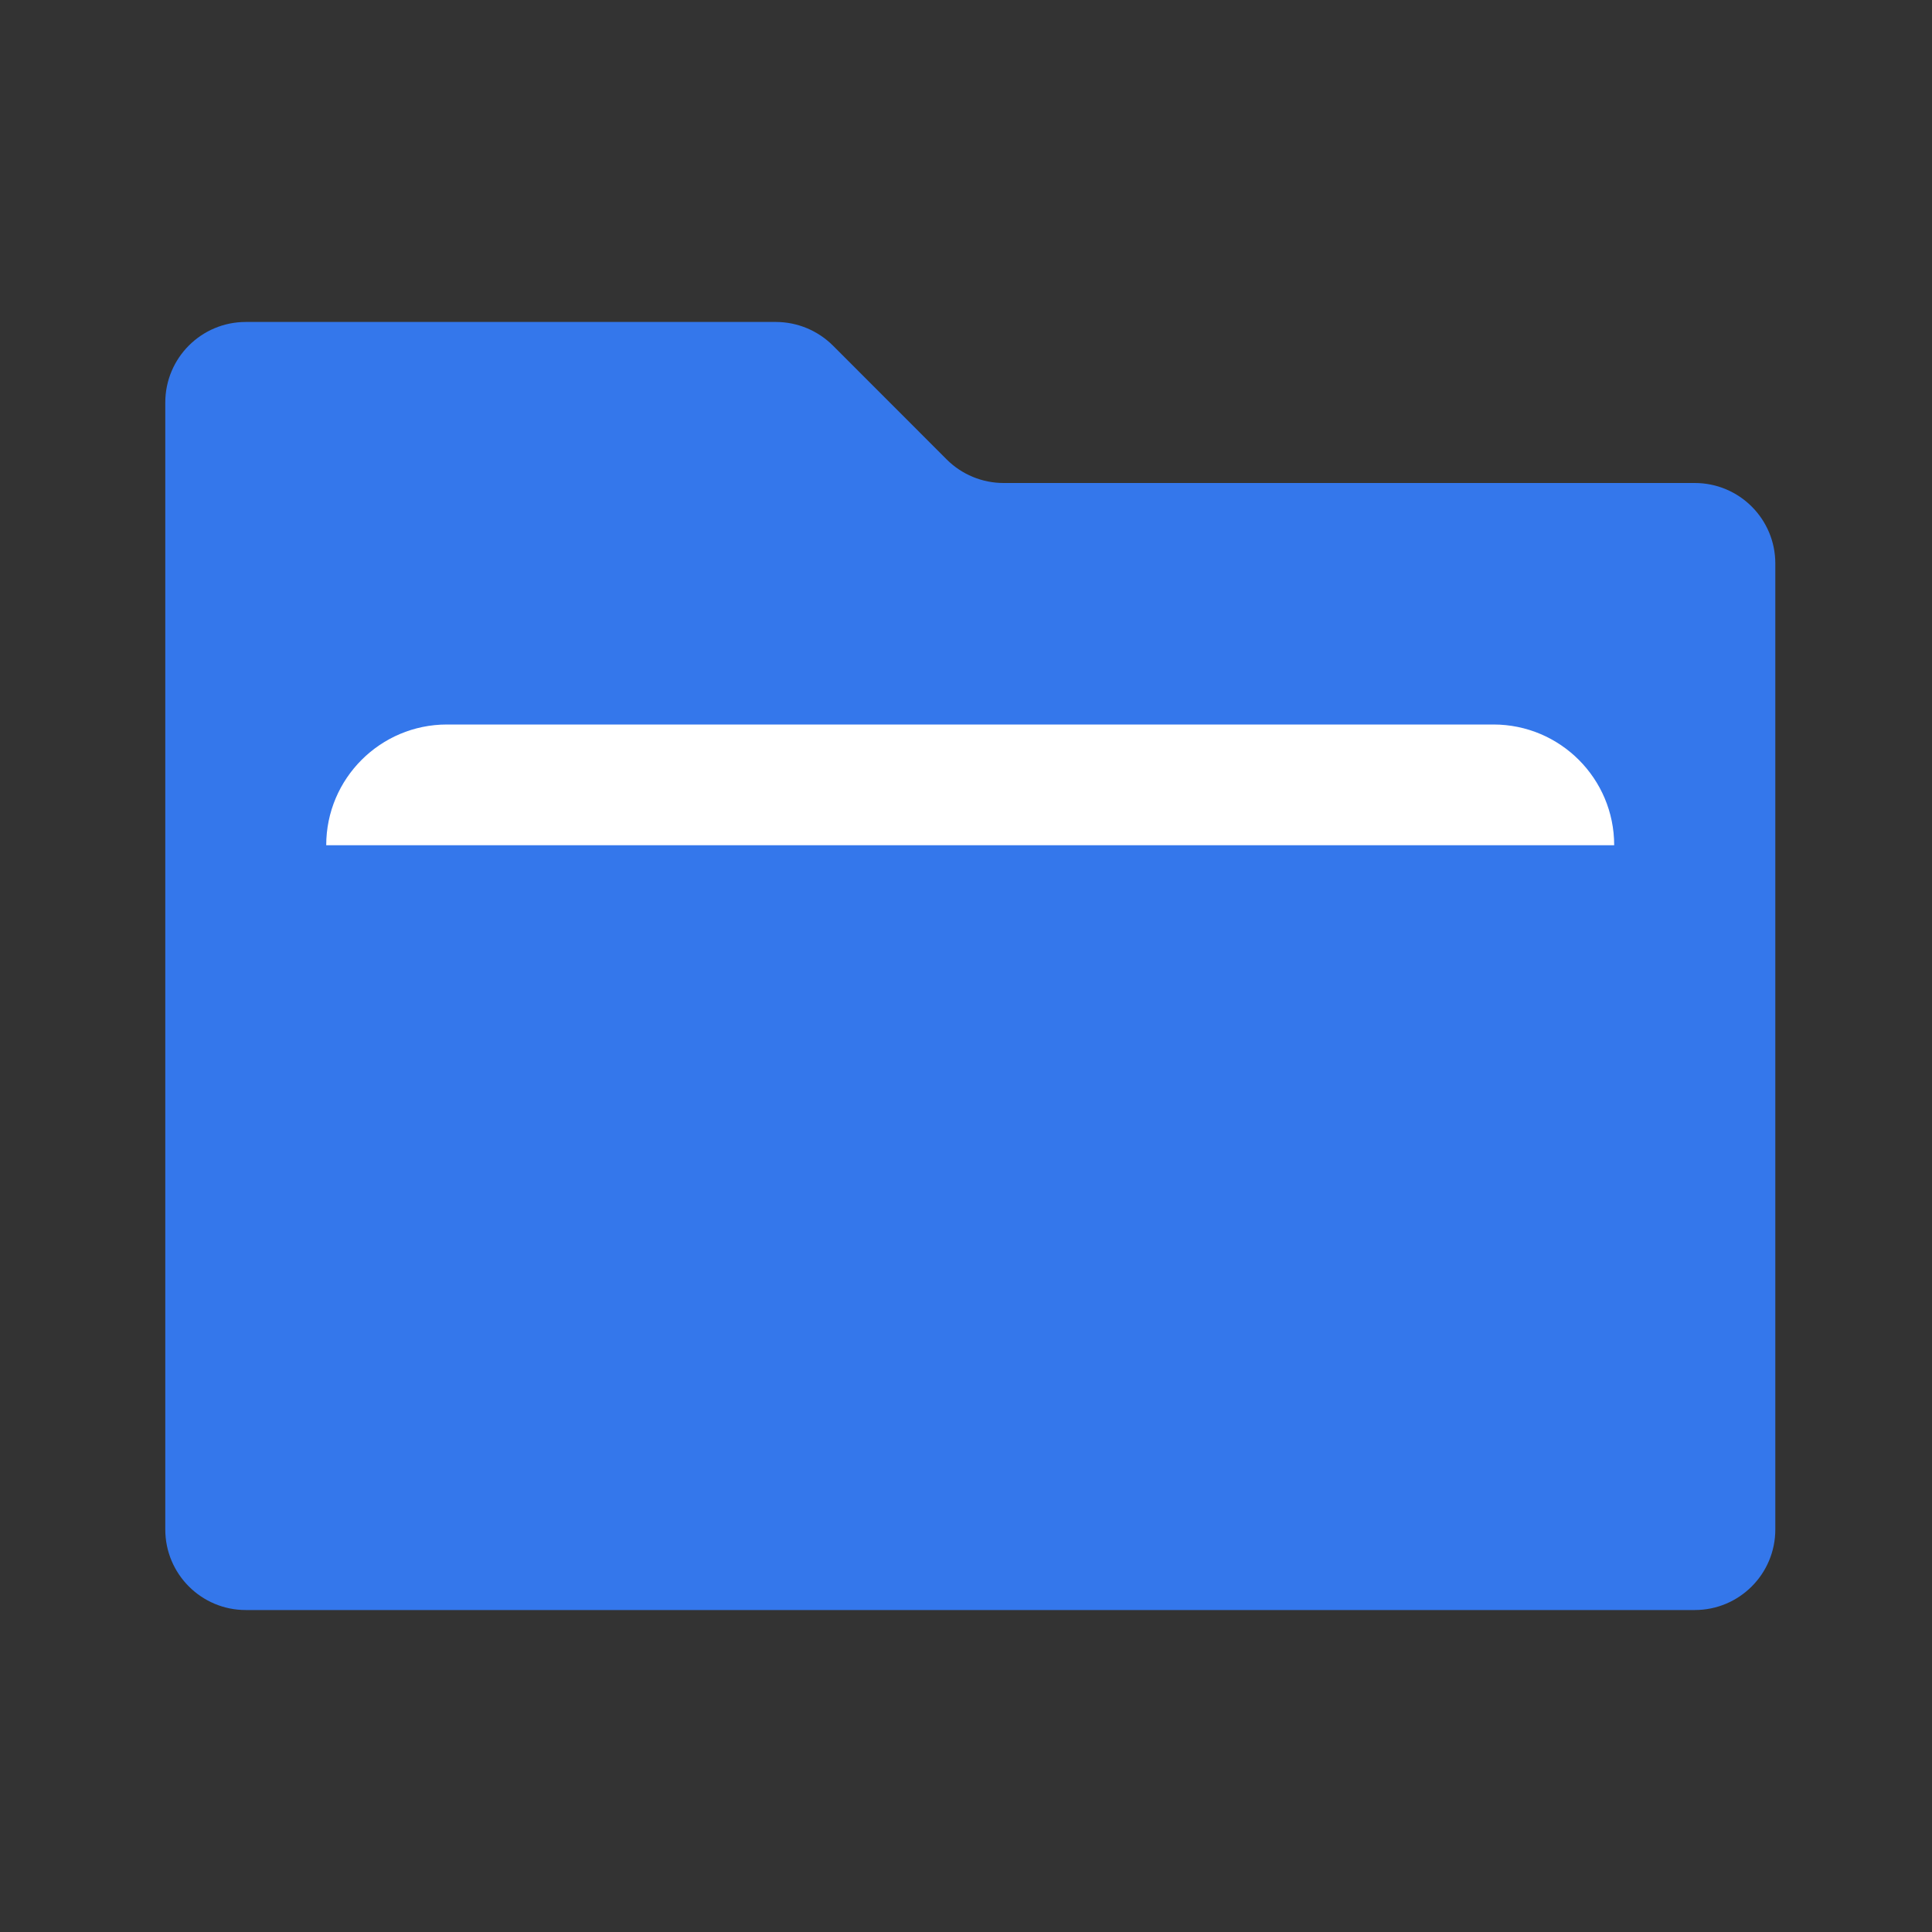 <svg width="1em" height="1em" viewBox="0 0 20 20" fill="none" xmlns="http://www.w3.org/2000/svg">
<rect x="0" y="0" width="20" height="20" fill="#333333" stroke="none"/>
<path d="M8.032 3.333C8.253 3.333 8.465 3.421 8.622 3.577L9.8 4.756C9.956 4.912 10.168 5 10.389 5H17.544C18.005 5 18.378 5.373 18.378 5.833V15.833C18.378 16.294 18.005 16.667 17.544 16.667H2.544C2.084 16.667 1.711 16.294 1.711 15.833V4.167C1.711 3.706 2.084 3.333 2.544 3.333H8.032Z" fill="#3477EB"/>
<path d="M3.377 8.75C3.377 8.06 3.937 7.5 4.627 7.5H15.46C16.151 7.5 16.71 8.06 16.71 8.75H3.377Z" fill="white"/>
</svg>
